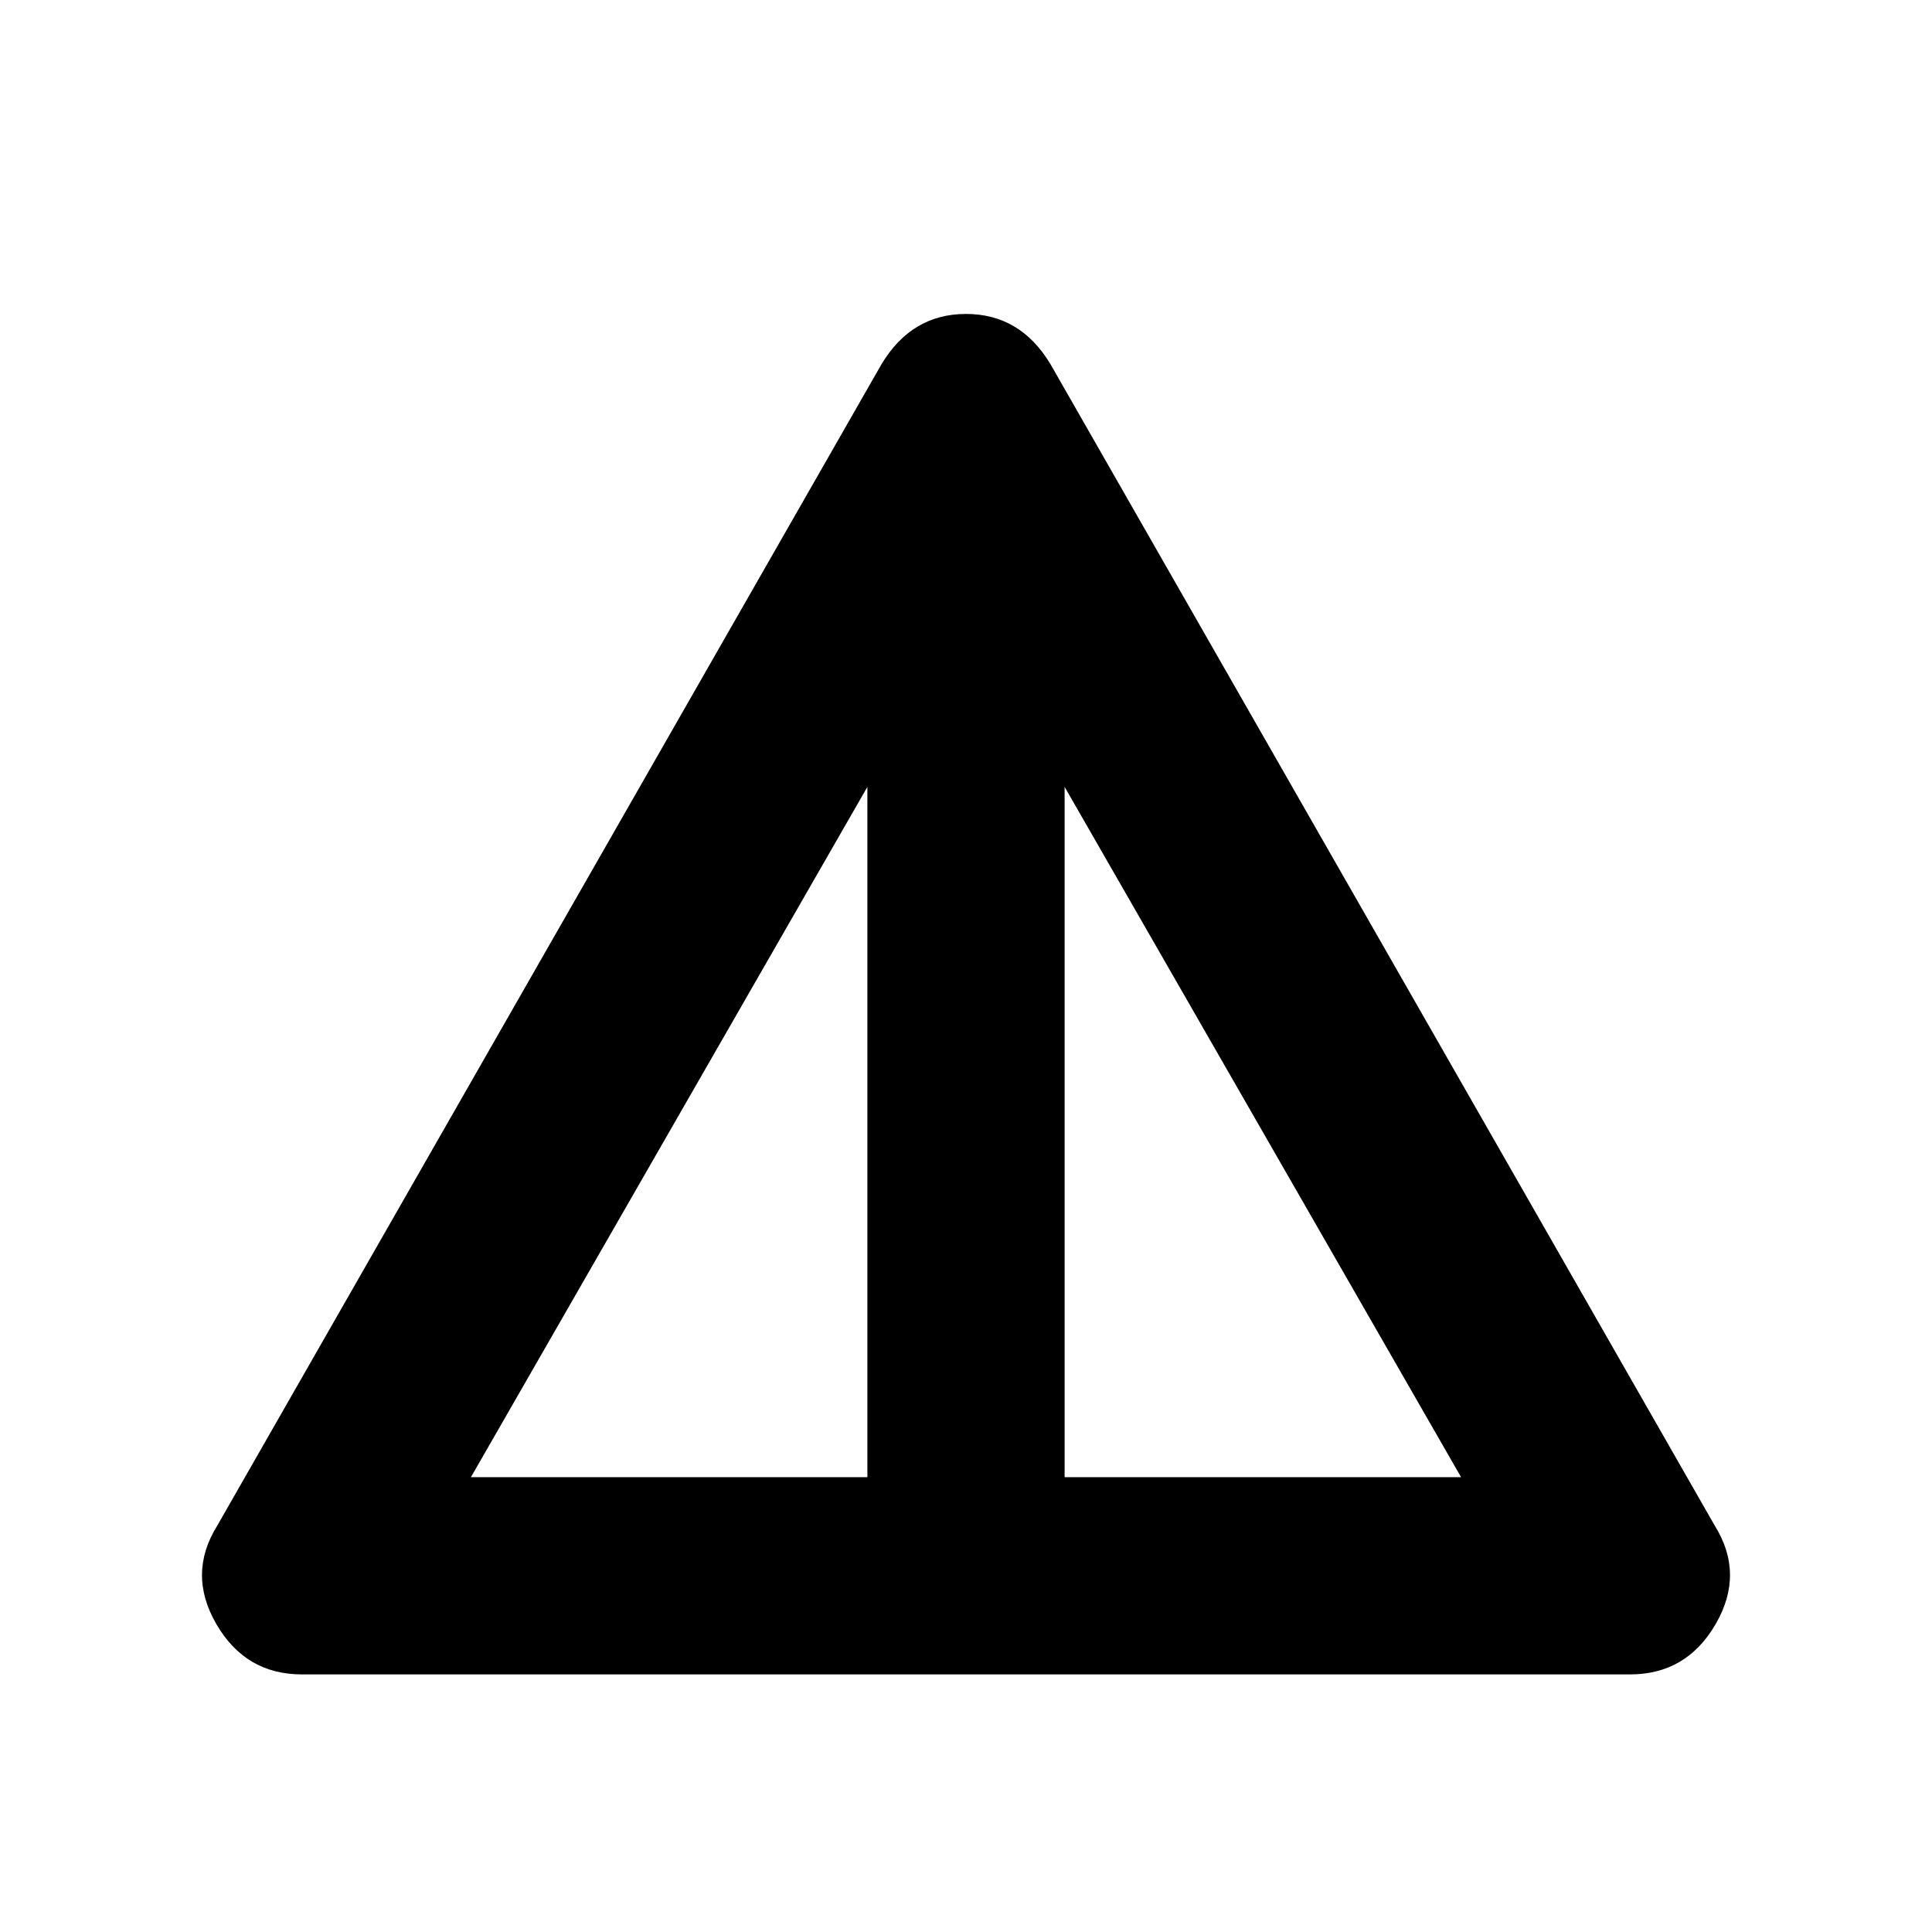 <svg xmlns="http://www.w3.org/2000/svg" height="20" viewBox="0 -960 960 960" width="20"><path d="M150-128q-28 0-42.5-25t.5-49l330-577q15-25 42-25t42 25l330 577q15 24 .5 49T810-128H150Zm84-98h197v-343L234-226Zm295 0h197L529-569v343Z"/></svg>